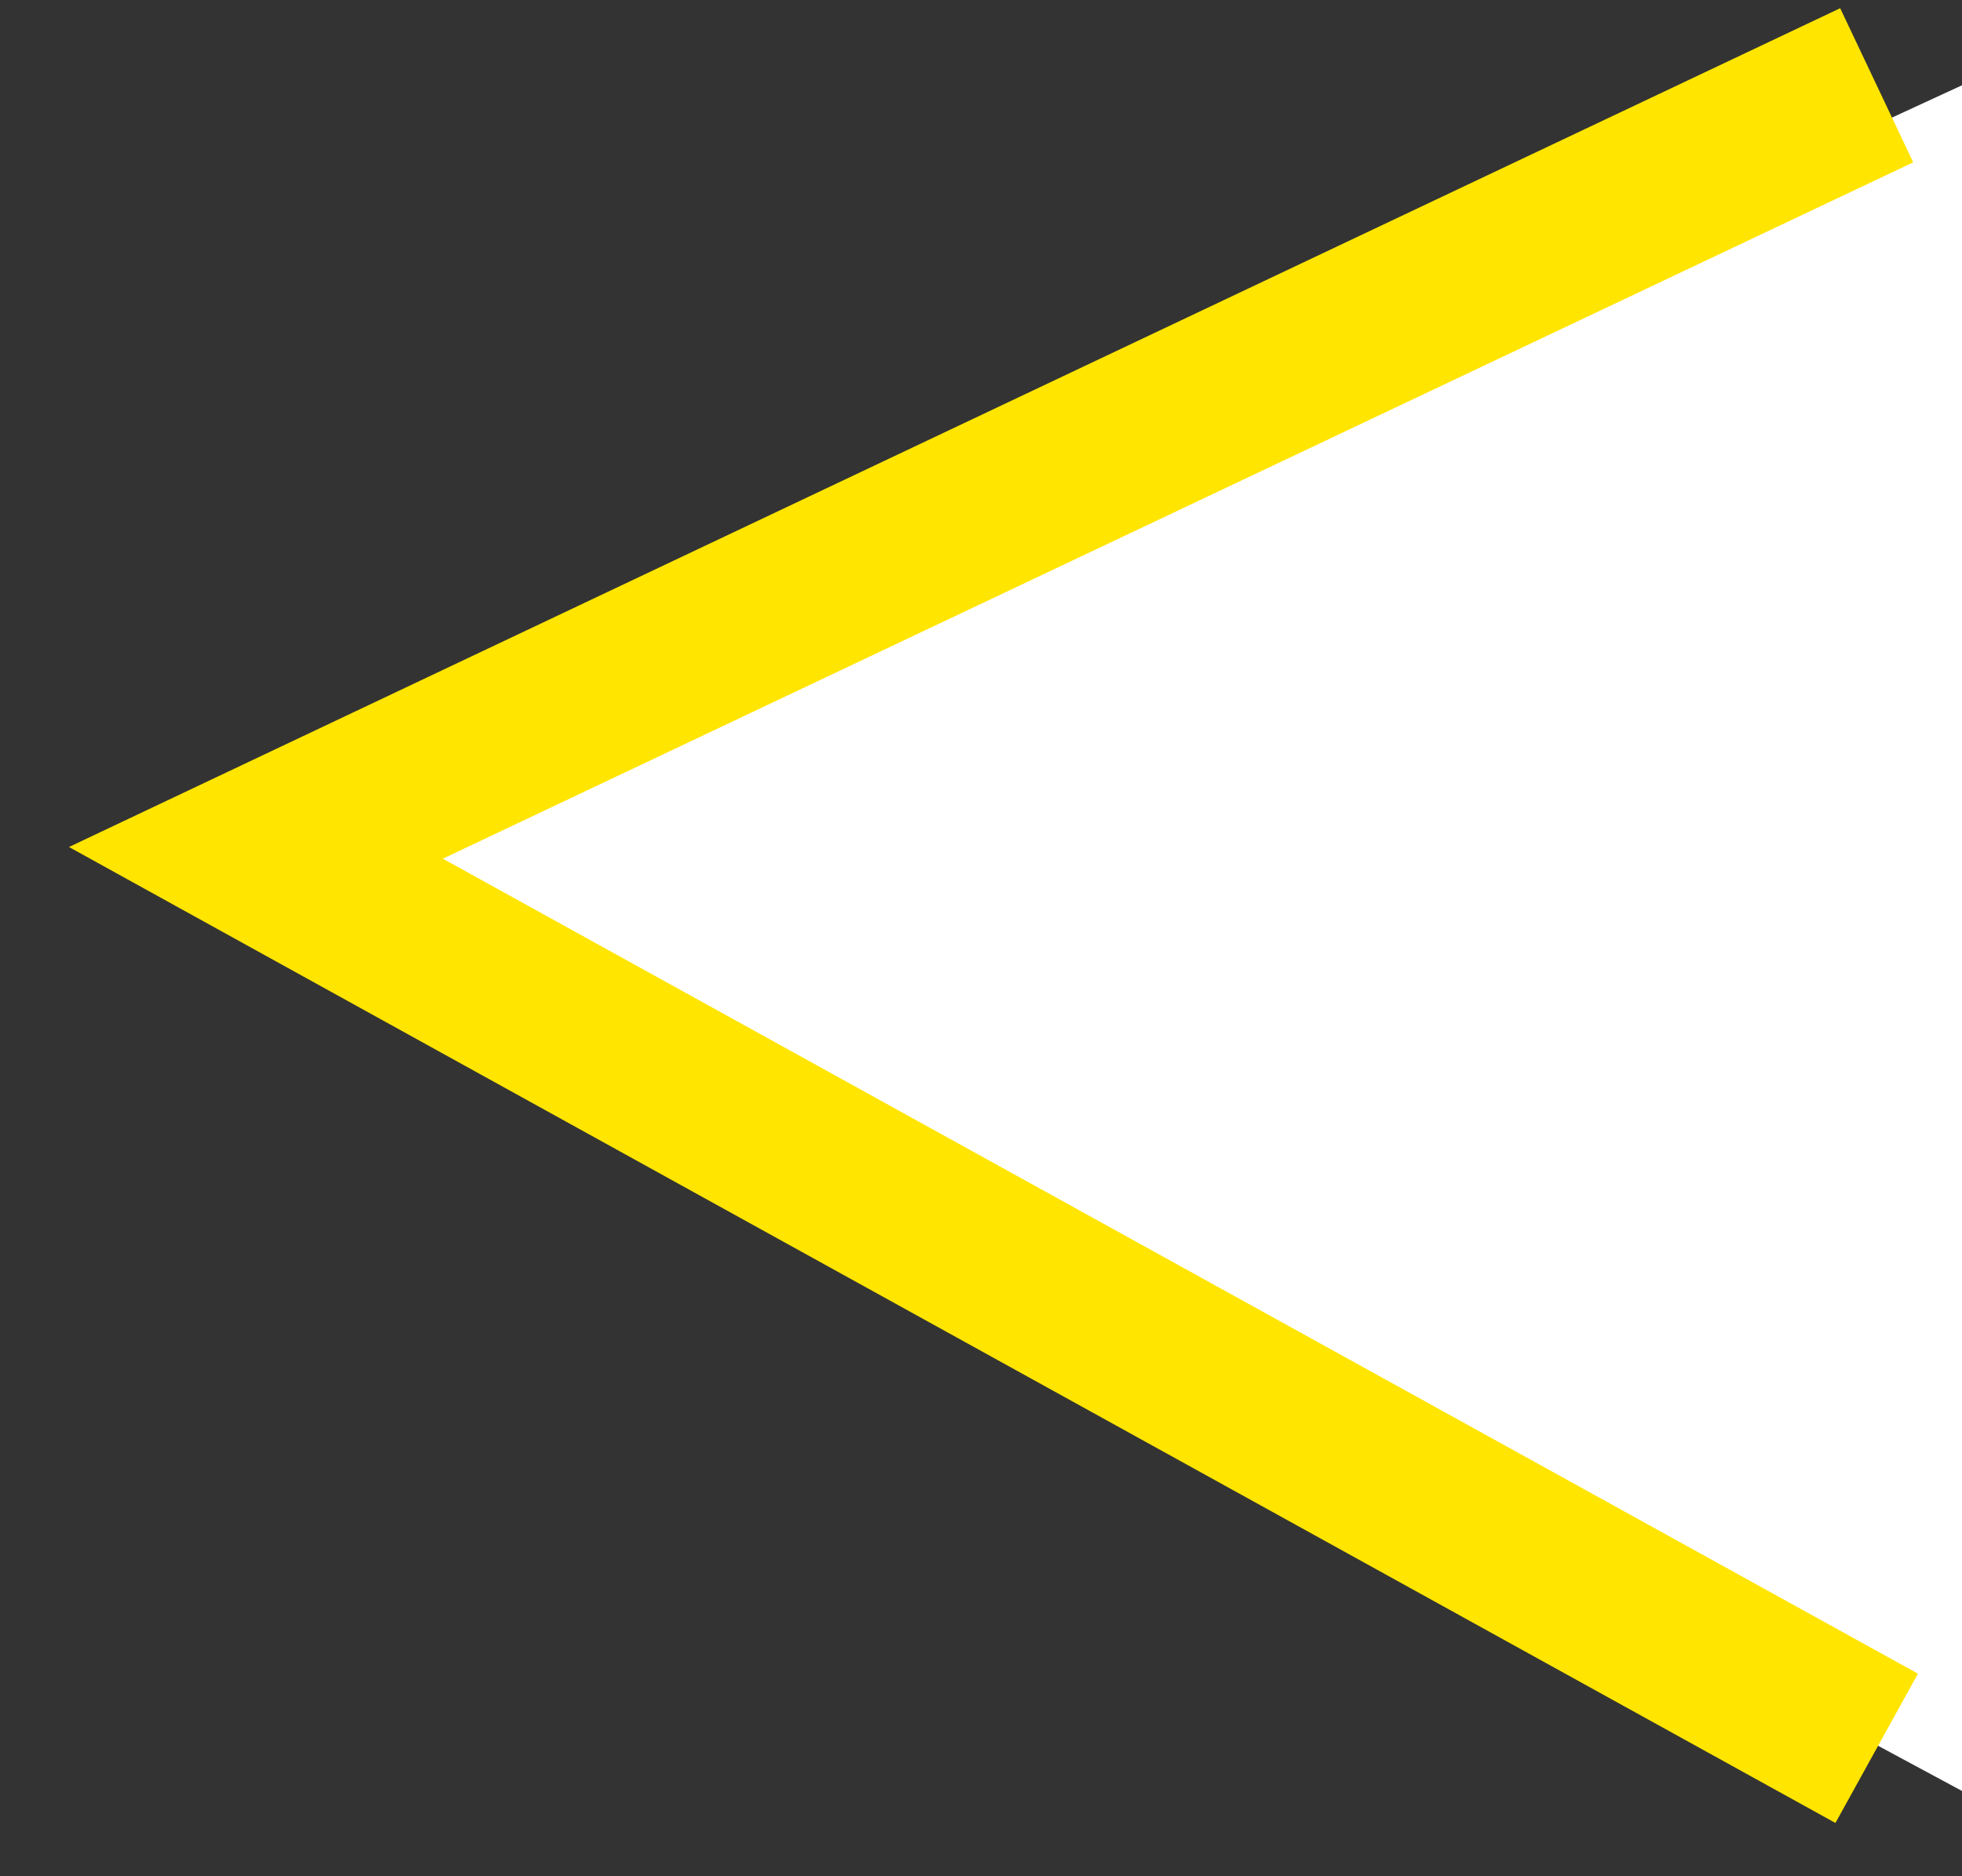 <svg width="23" height="22" viewBox="0 0 23 22" fill="none" xmlns="http://www.w3.org/2000/svg">
<rect x="0" y="0" width="23" height="22" fill="#333333" stroke="none"/>
<path d="M23 1L3 10.231L23 21V1Z" fill="white"/>
<path d="M22 1L3 10L22 20.5" stroke="#FFE500" stroke-width="2"/>
</svg>
